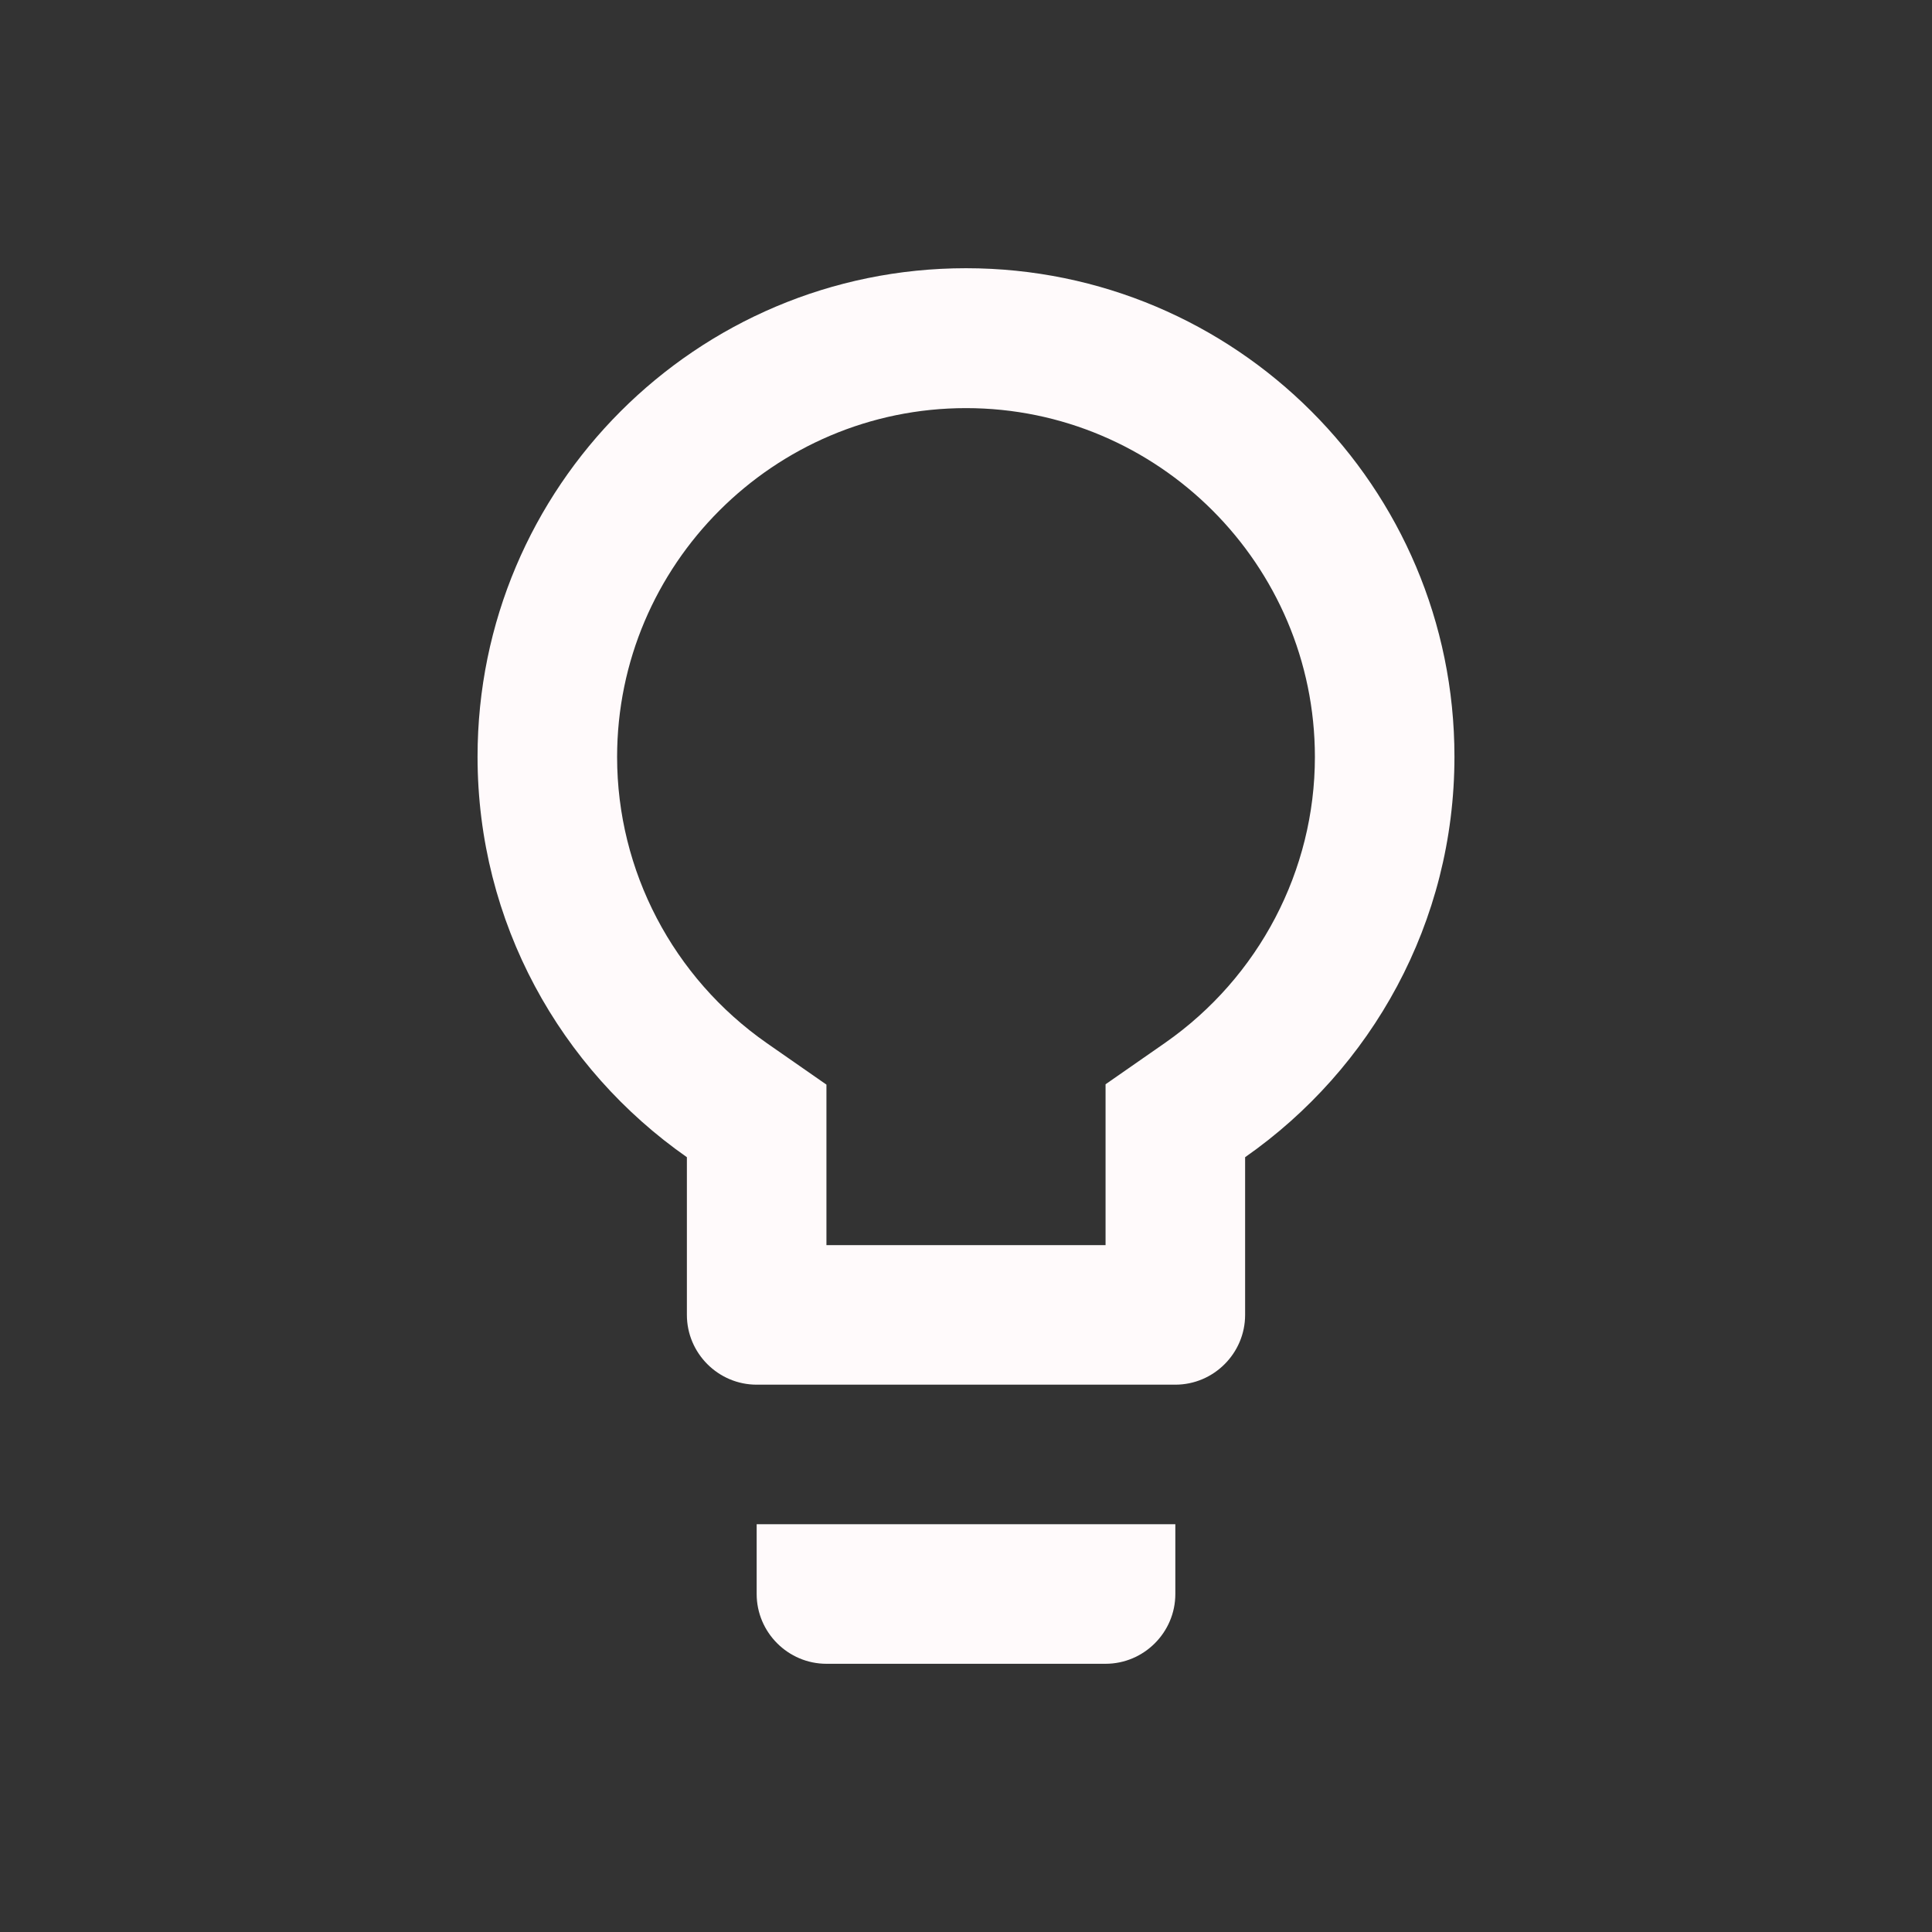 <?xml version="1.0" standalone="no"?><!DOCTYPE svg PUBLIC "-//W3C//DTD SVG 1.1//EN" "http://www.w3.org/Graphics/SVG/1.1/DTD/svg11.dtd"><svg t="1649402238696" class="icon" viewBox="0 0 1024 1024" version="1.1" xmlns="http://www.w3.org/2000/svg" p-id="13987" data-darkreader-inline-fill="" xmlns:xlink="http://www.w3.org/1999/xlink" width="16" height="16"><rect x="0" y="0" width="1024" height="1024" fill="#333333" stroke="none"/><defs><style type="text/css">@font-face { font-family: feedback-iconfont; src: url("//at.alicdn.com/t/font_1031158_u69w8yhxdu.woff2?t=1630033759944") format("woff2"), url("//at.alicdn.com/t/font_1031158_u69w8yhxdu.woff?t=1630033759944") format("woff"), url("//at.alicdn.com/t/font_1031158_u69w8yhxdu.ttf?t=1630033759944") format("truetype"); }
</style></defs><path d="M401.048 844.856c0 20.341 16.643 36.984 36.984 36.984l147.936 0c20.341 0 36.984-16.643 36.984-36.984L622.953 807.873 401.048 807.873 401.048 844.856zM512 142.16c-142.944 0-258.888 115.945-258.888 258.888 0 88.022 44.011 165.503 110.952 212.289l0 83.584c0 20.341 16.643 36.984 36.984 36.984l221.904 0c20.341 0 36.984-16.643 36.984-36.984l0-83.584c66.942-46.785 110.952-124.266 110.952-212.289C770.888 258.104 654.944 142.16 512 142.16zM617.589 552.683l-31.621 22.005 0 85.249L438.031 659.936l0-85.063L406.41 552.867c-49.744-34.765-79.331-91.351-79.331-151.635 0-101.891 83.029-184.921 184.921-184.921s184.921 83.029 184.921 184.921C696.92 461.332 667.333 517.918 617.589 552.683z" p-id="13988" fill="#FFFAFB"></path></svg>